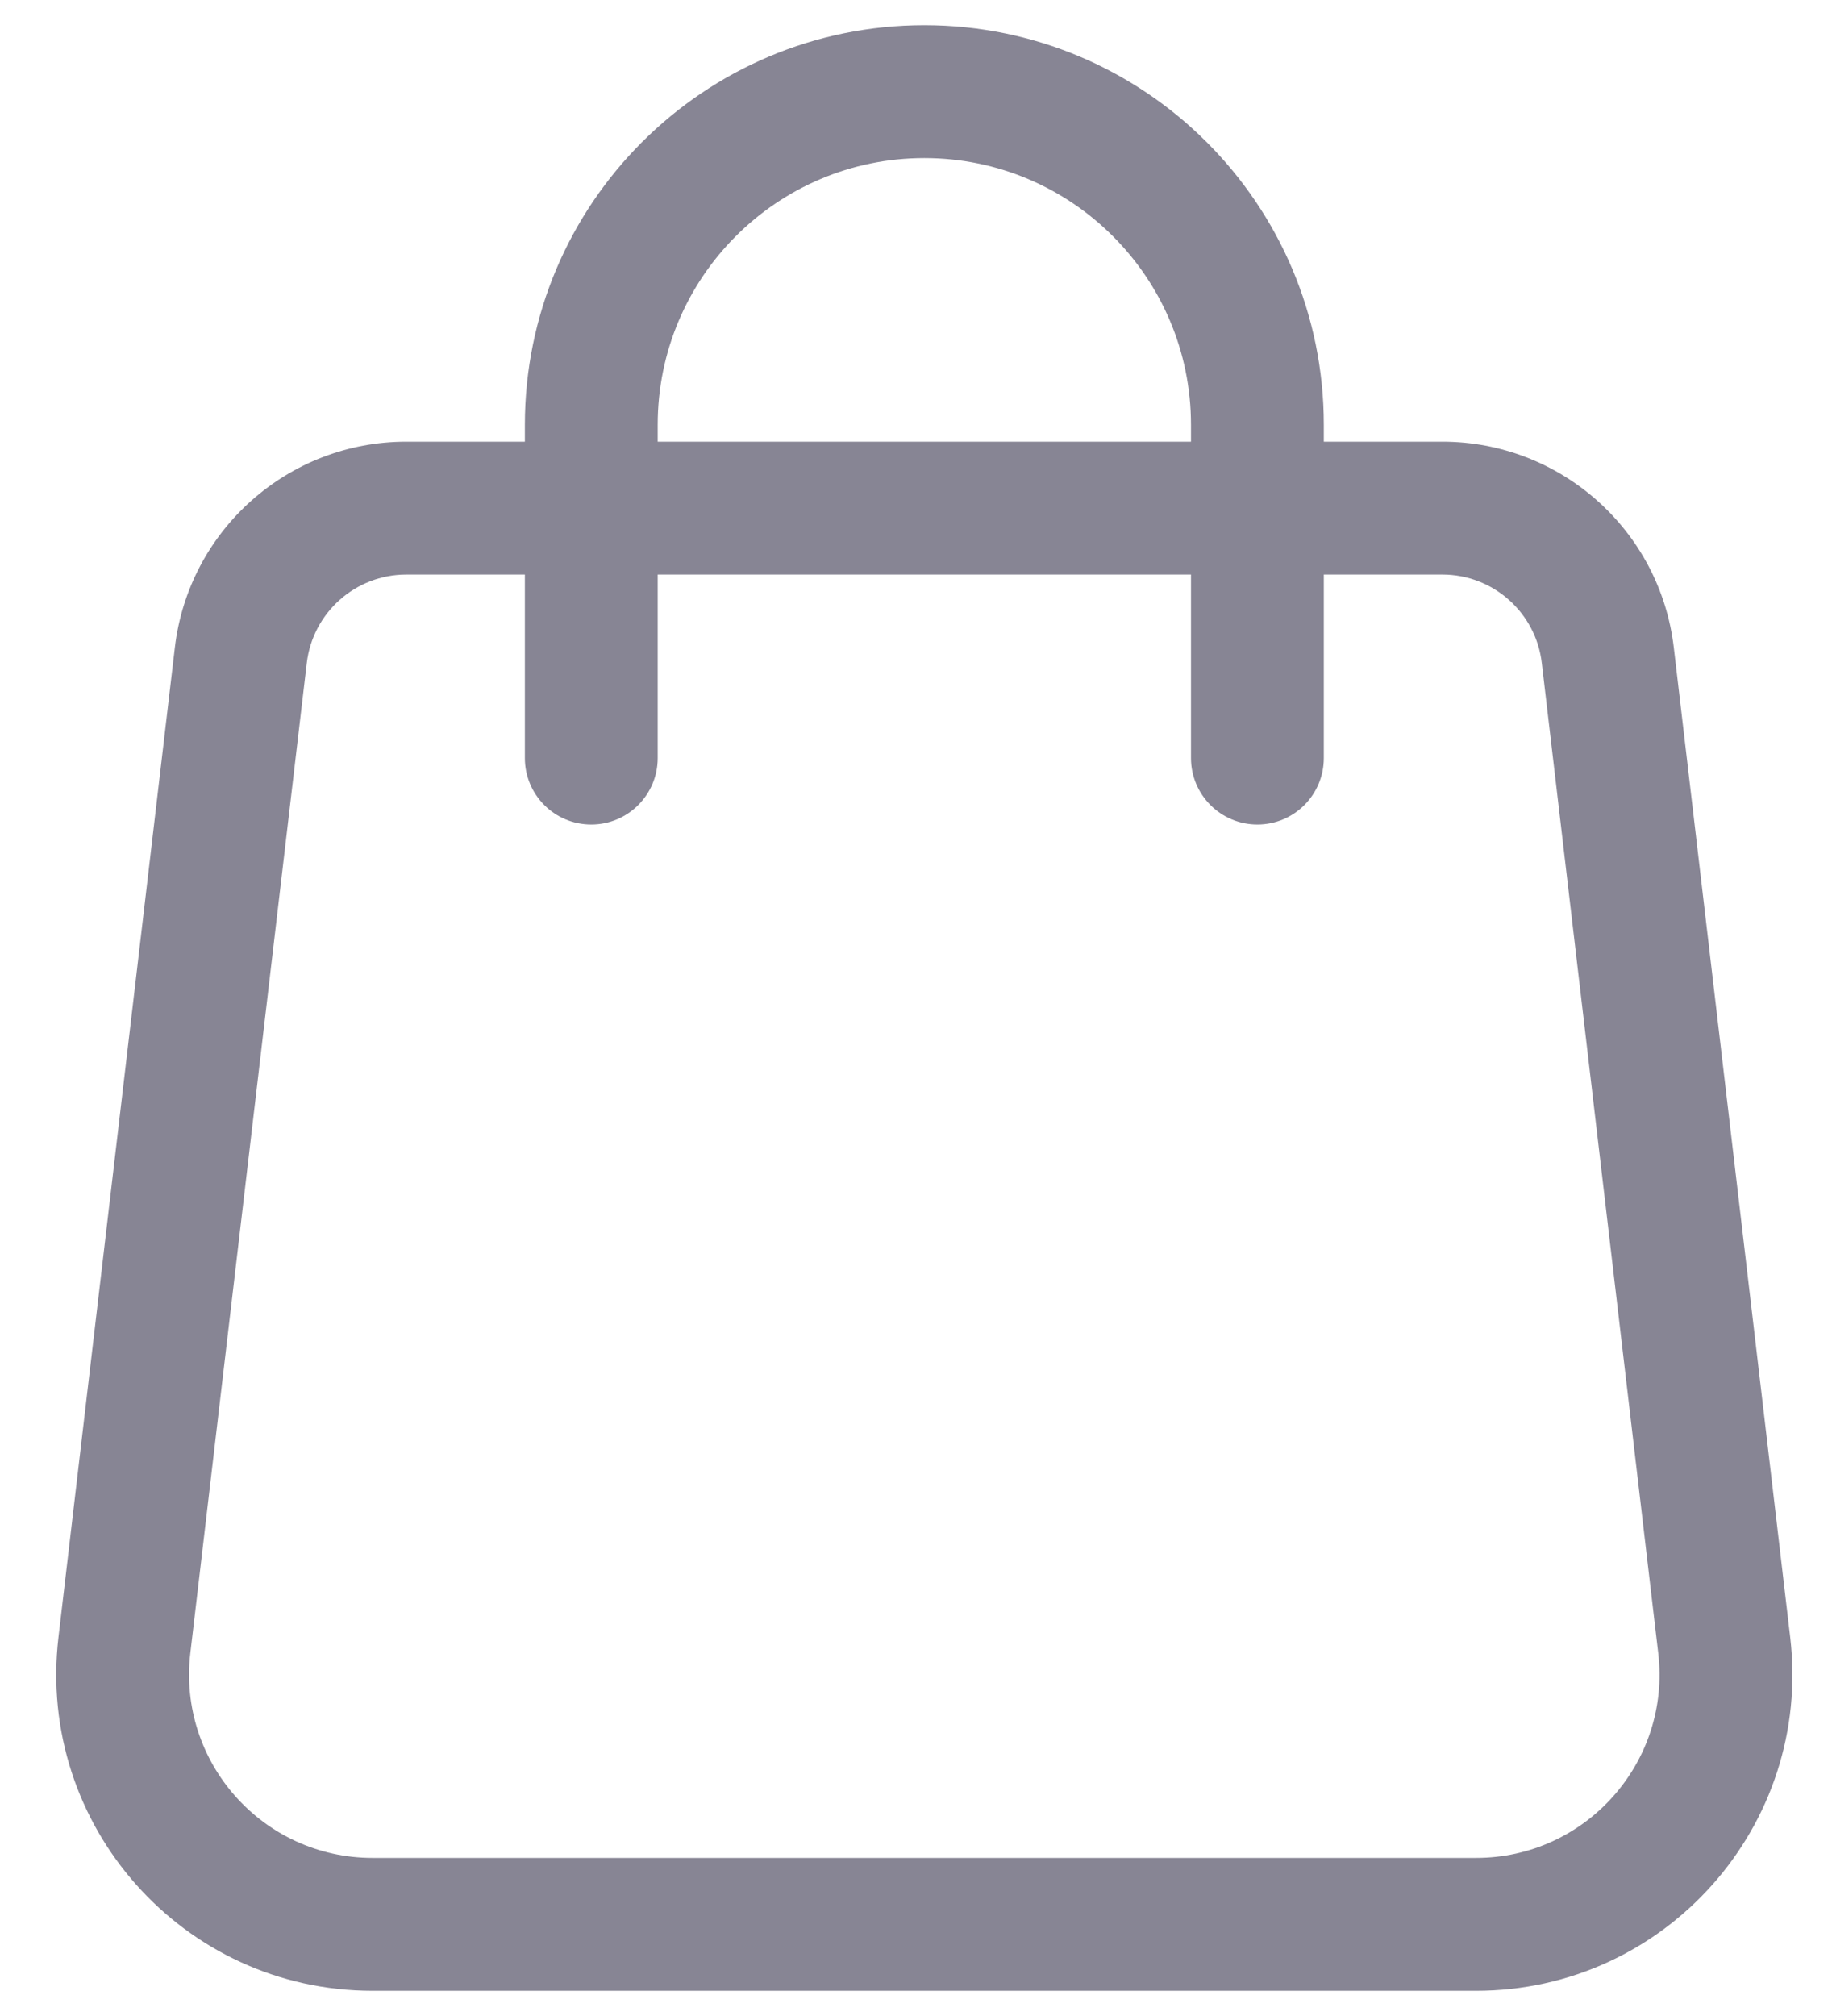<svg width="20" height="22" viewBox="0 0 20 22" fill="none" xmlns="http://www.w3.org/2000/svg">
<path fill-rule="evenodd" clip-rule="evenodd" d="M7.18 4.636C7.18 3.028 8.483 1.725 10.091 1.725C11.699 1.725 13.002 3.028 13.002 4.636V4.82H7.18V4.636ZM5.73 6.27V8.273C5.73 8.673 6.054 8.998 6.455 8.998C6.855 8.998 7.18 8.673 7.18 8.273V6.27H13.002V8.273C13.002 8.673 13.327 8.998 13.727 8.998C14.128 8.998 14.452 8.673 14.452 8.273V6.27H15.747C16.301 6.27 16.768 6.685 16.832 7.236L18.103 18.039C18.244 19.229 17.313 20.275 16.115 20.275H4.067C2.868 20.275 1.938 19.229 2.078 18.039L3.349 7.236C3.414 6.685 3.881 6.27 4.435 6.27H5.73ZM5.73 4.82V4.636C5.73 2.228 7.682 0.275 10.091 0.275C12.5 0.275 14.452 2.228 14.452 4.636V4.82H15.747C17.036 4.82 18.122 5.786 18.273 7.066L19.544 17.869C19.785 19.922 18.181 21.725 16.115 21.725H4.067C2 21.725 0.397 19.922 0.638 17.869L1.909 7.066C2.06 5.786 3.145 4.82 4.435 4.82H5.73Z" fill="#878594"/>
</svg>
